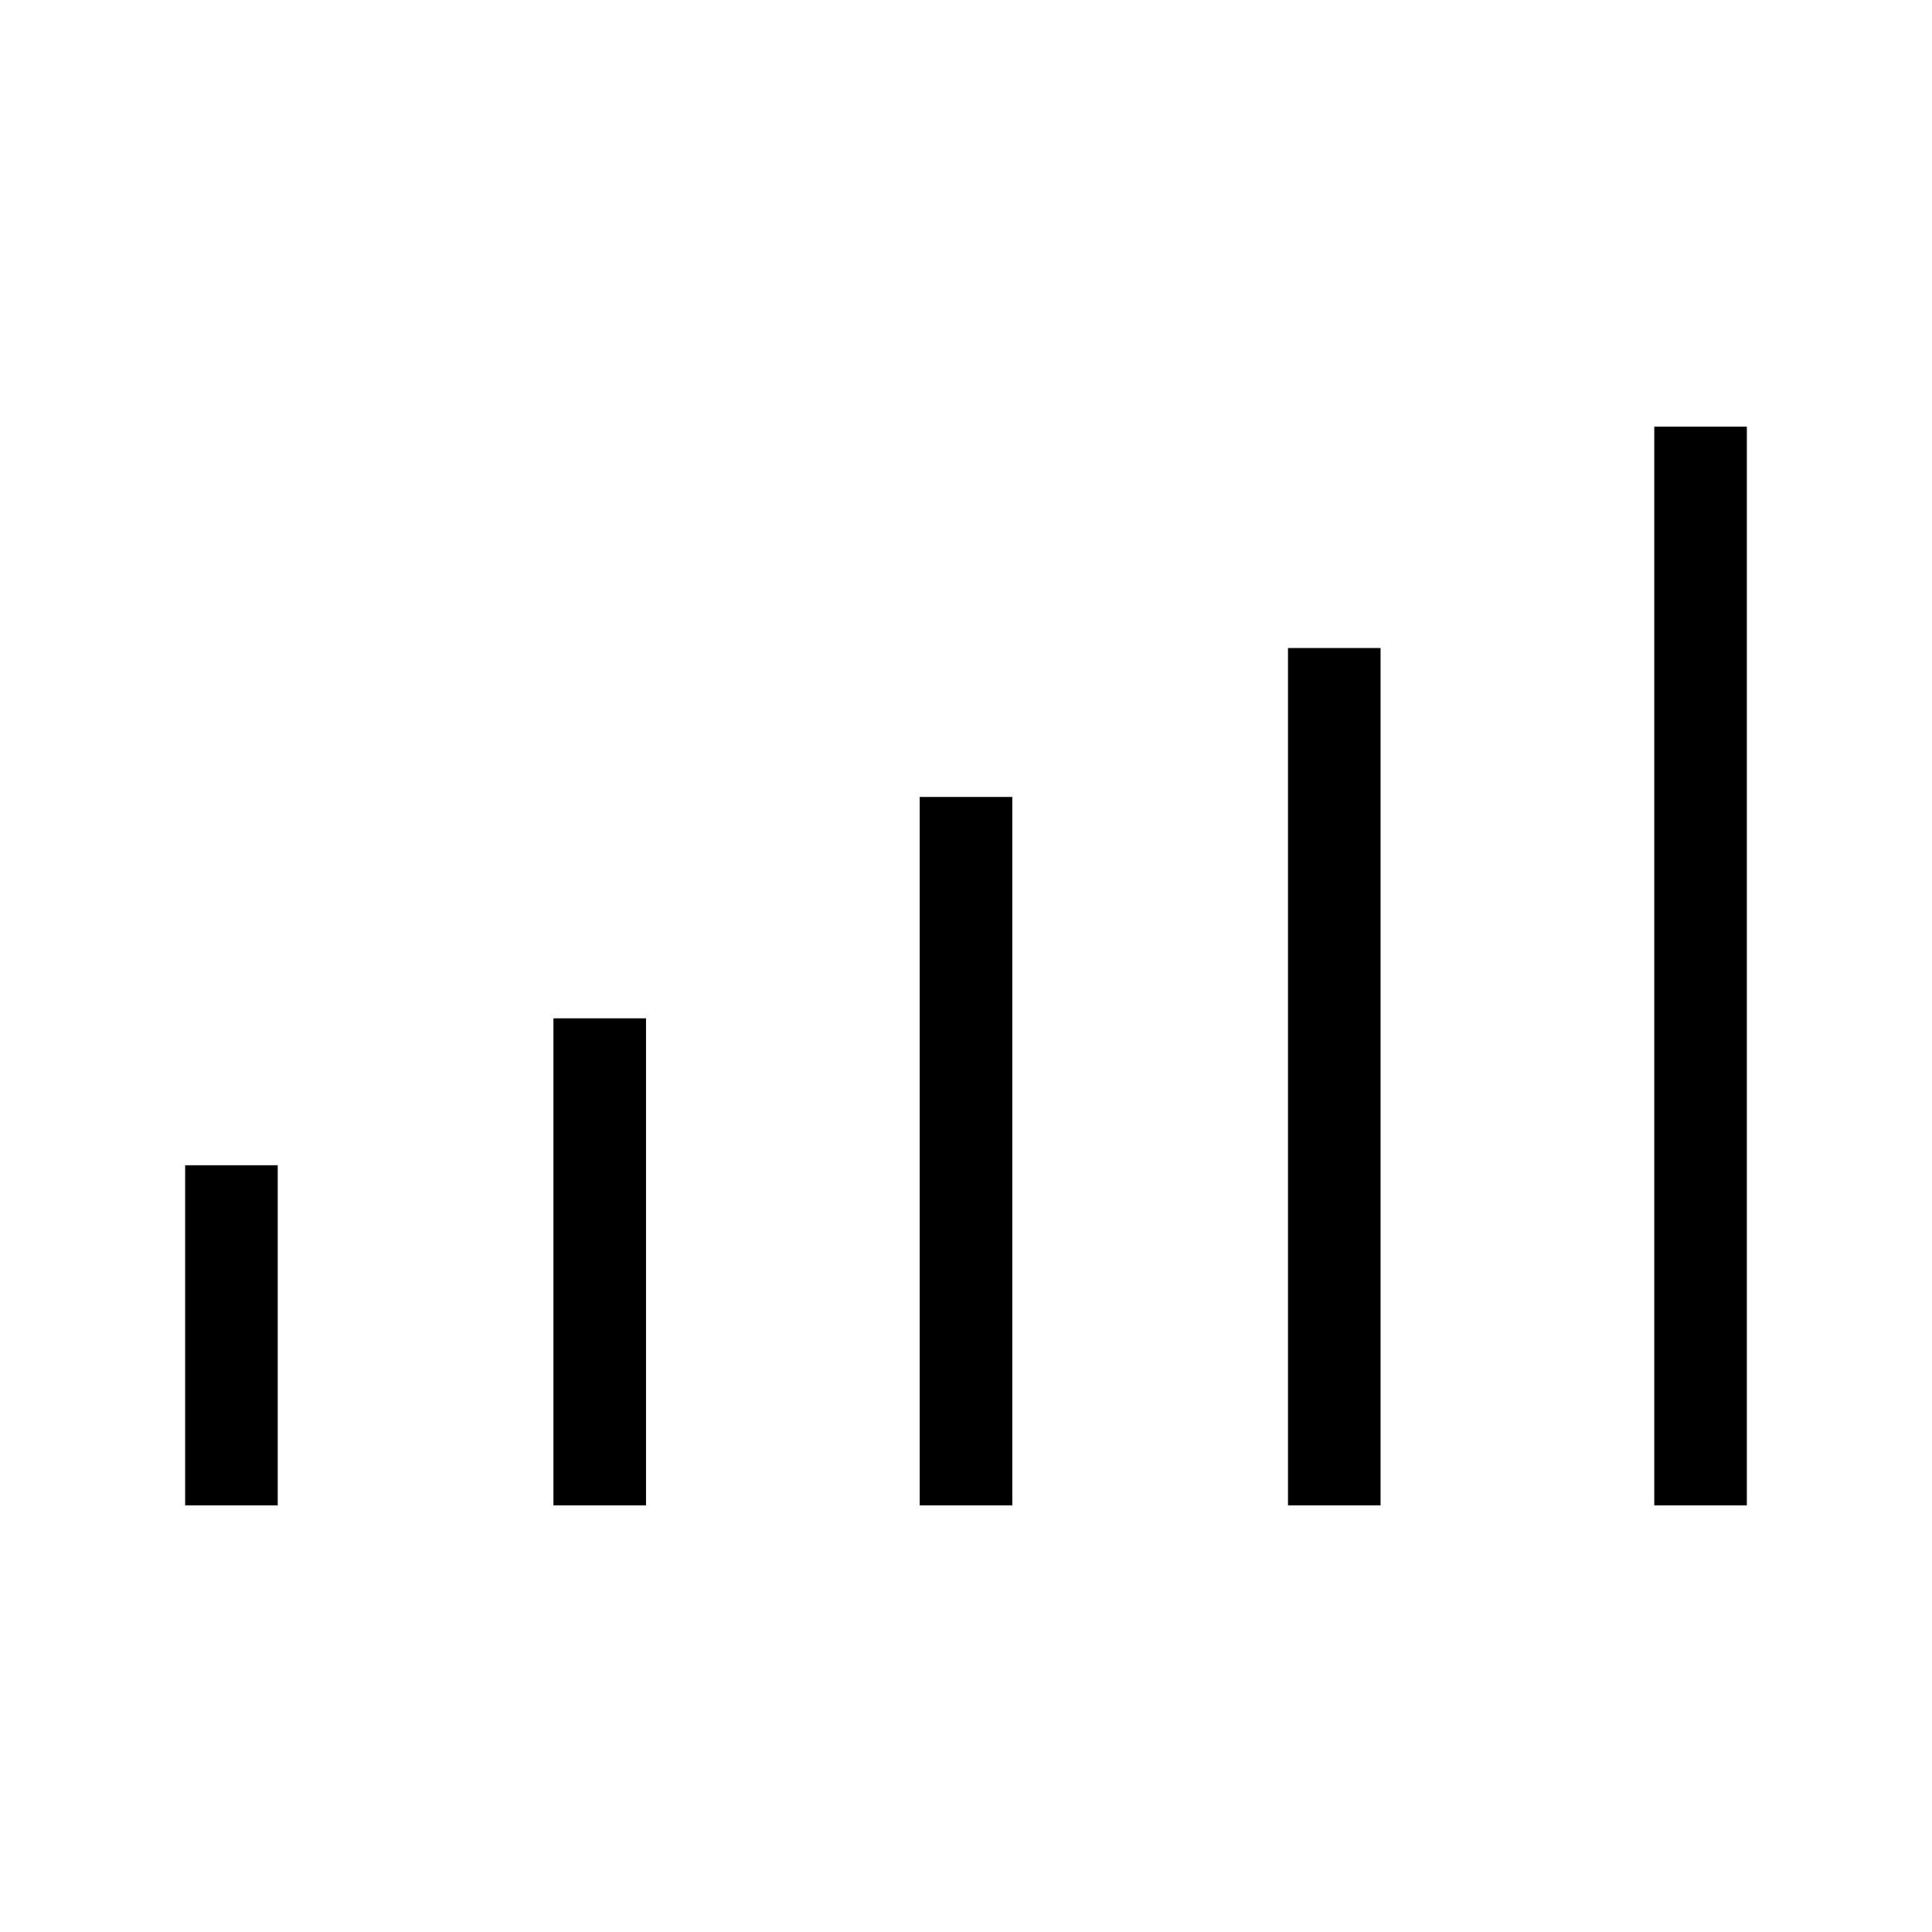 <svg xmlns="http://www.w3.org/2000/svg" height="48" viewBox="0 -960 960 960" width="48"><path d="M92-212v-169h46v169H92Zm183 0v-242h46v242h-46Zm182 0v-352h46v352h-46Zm183 0v-426h46v426h-46Zm182 0v-536h46v536h-46Z"/></svg>
